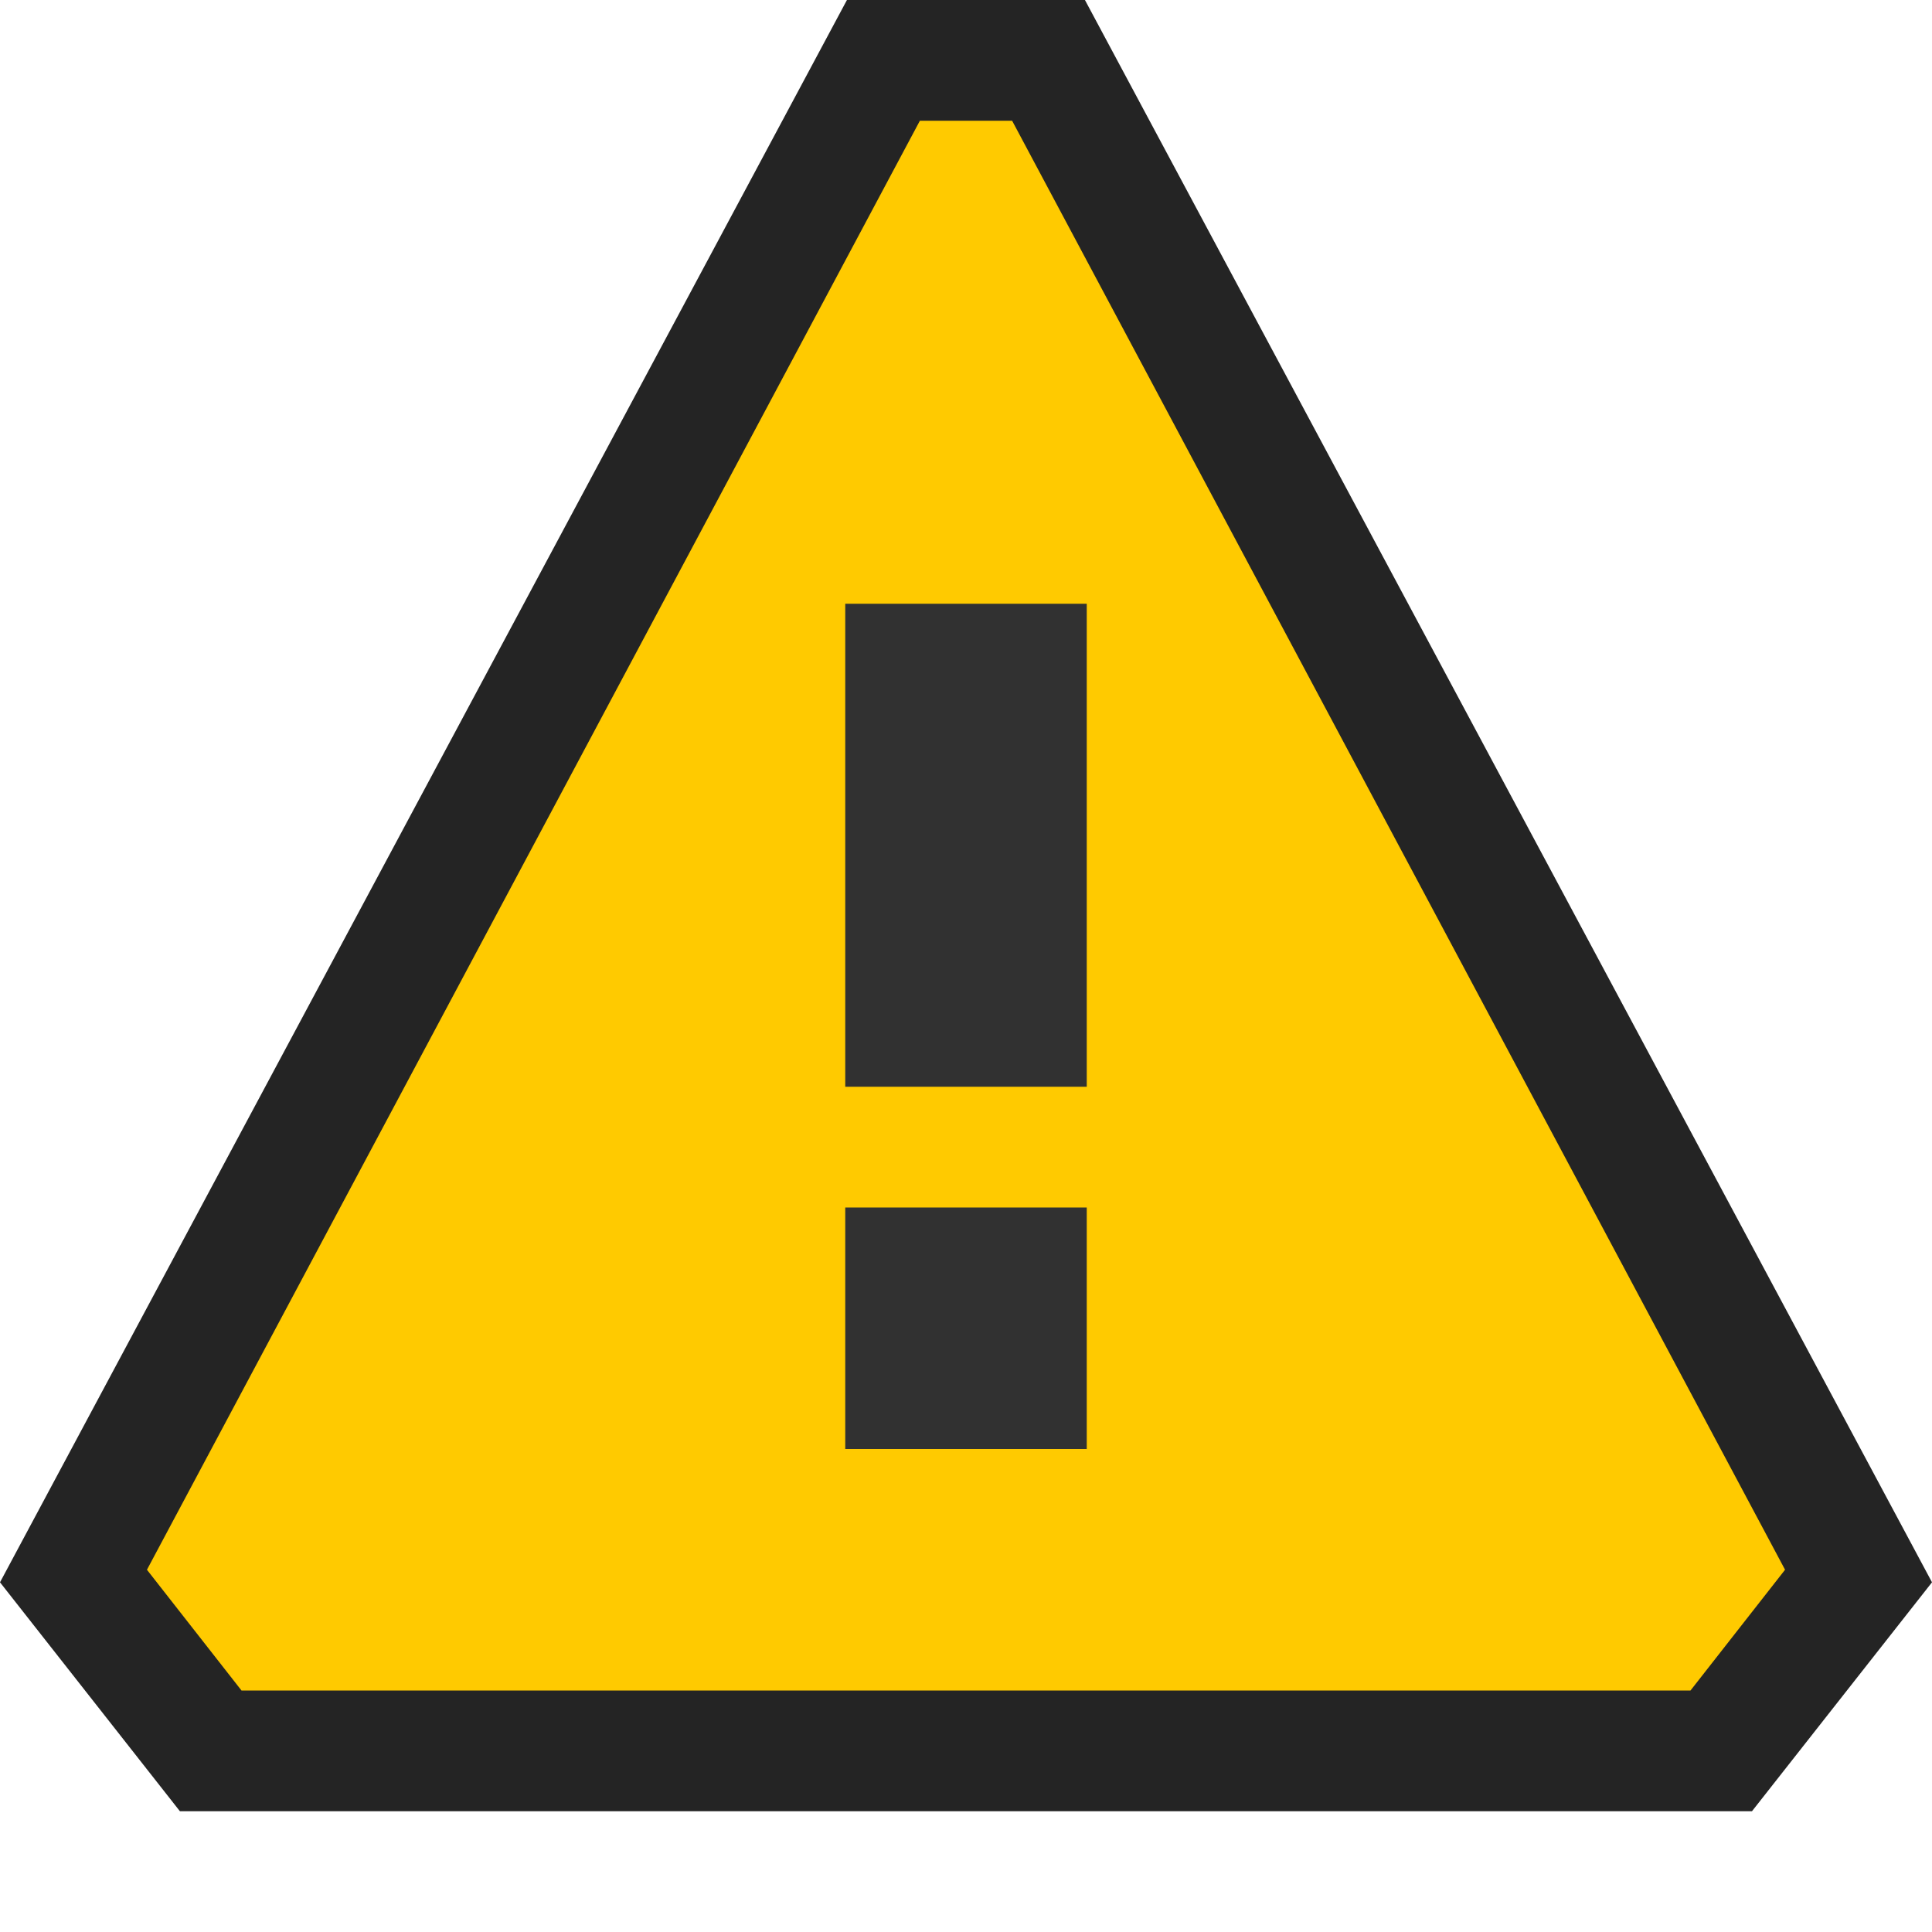 <svg ti:v="1" width="16" height="16" viewBox="0 0 16 16" xmlns="http://www.w3.org/2000/svg" xmlns:ti="urn:schemas-jetbrains-com:tisvg"><rect id="frame" width="16" height="16" fill="none"/><g fill-rule="evenodd"><path d="M1.49 15L0 13.104 7.014 0h1.971L16 13.104 14.509 15H1.49z" fill="#242424"/><path d="M8.382 1h-.764L1.217 13 2 14h12l.783-1L8.382 1z" fill="#FFCA00"/><path d="M9 10H7v2h2m0-3H7V5h2v4z" fill="#313131"/></g></svg>